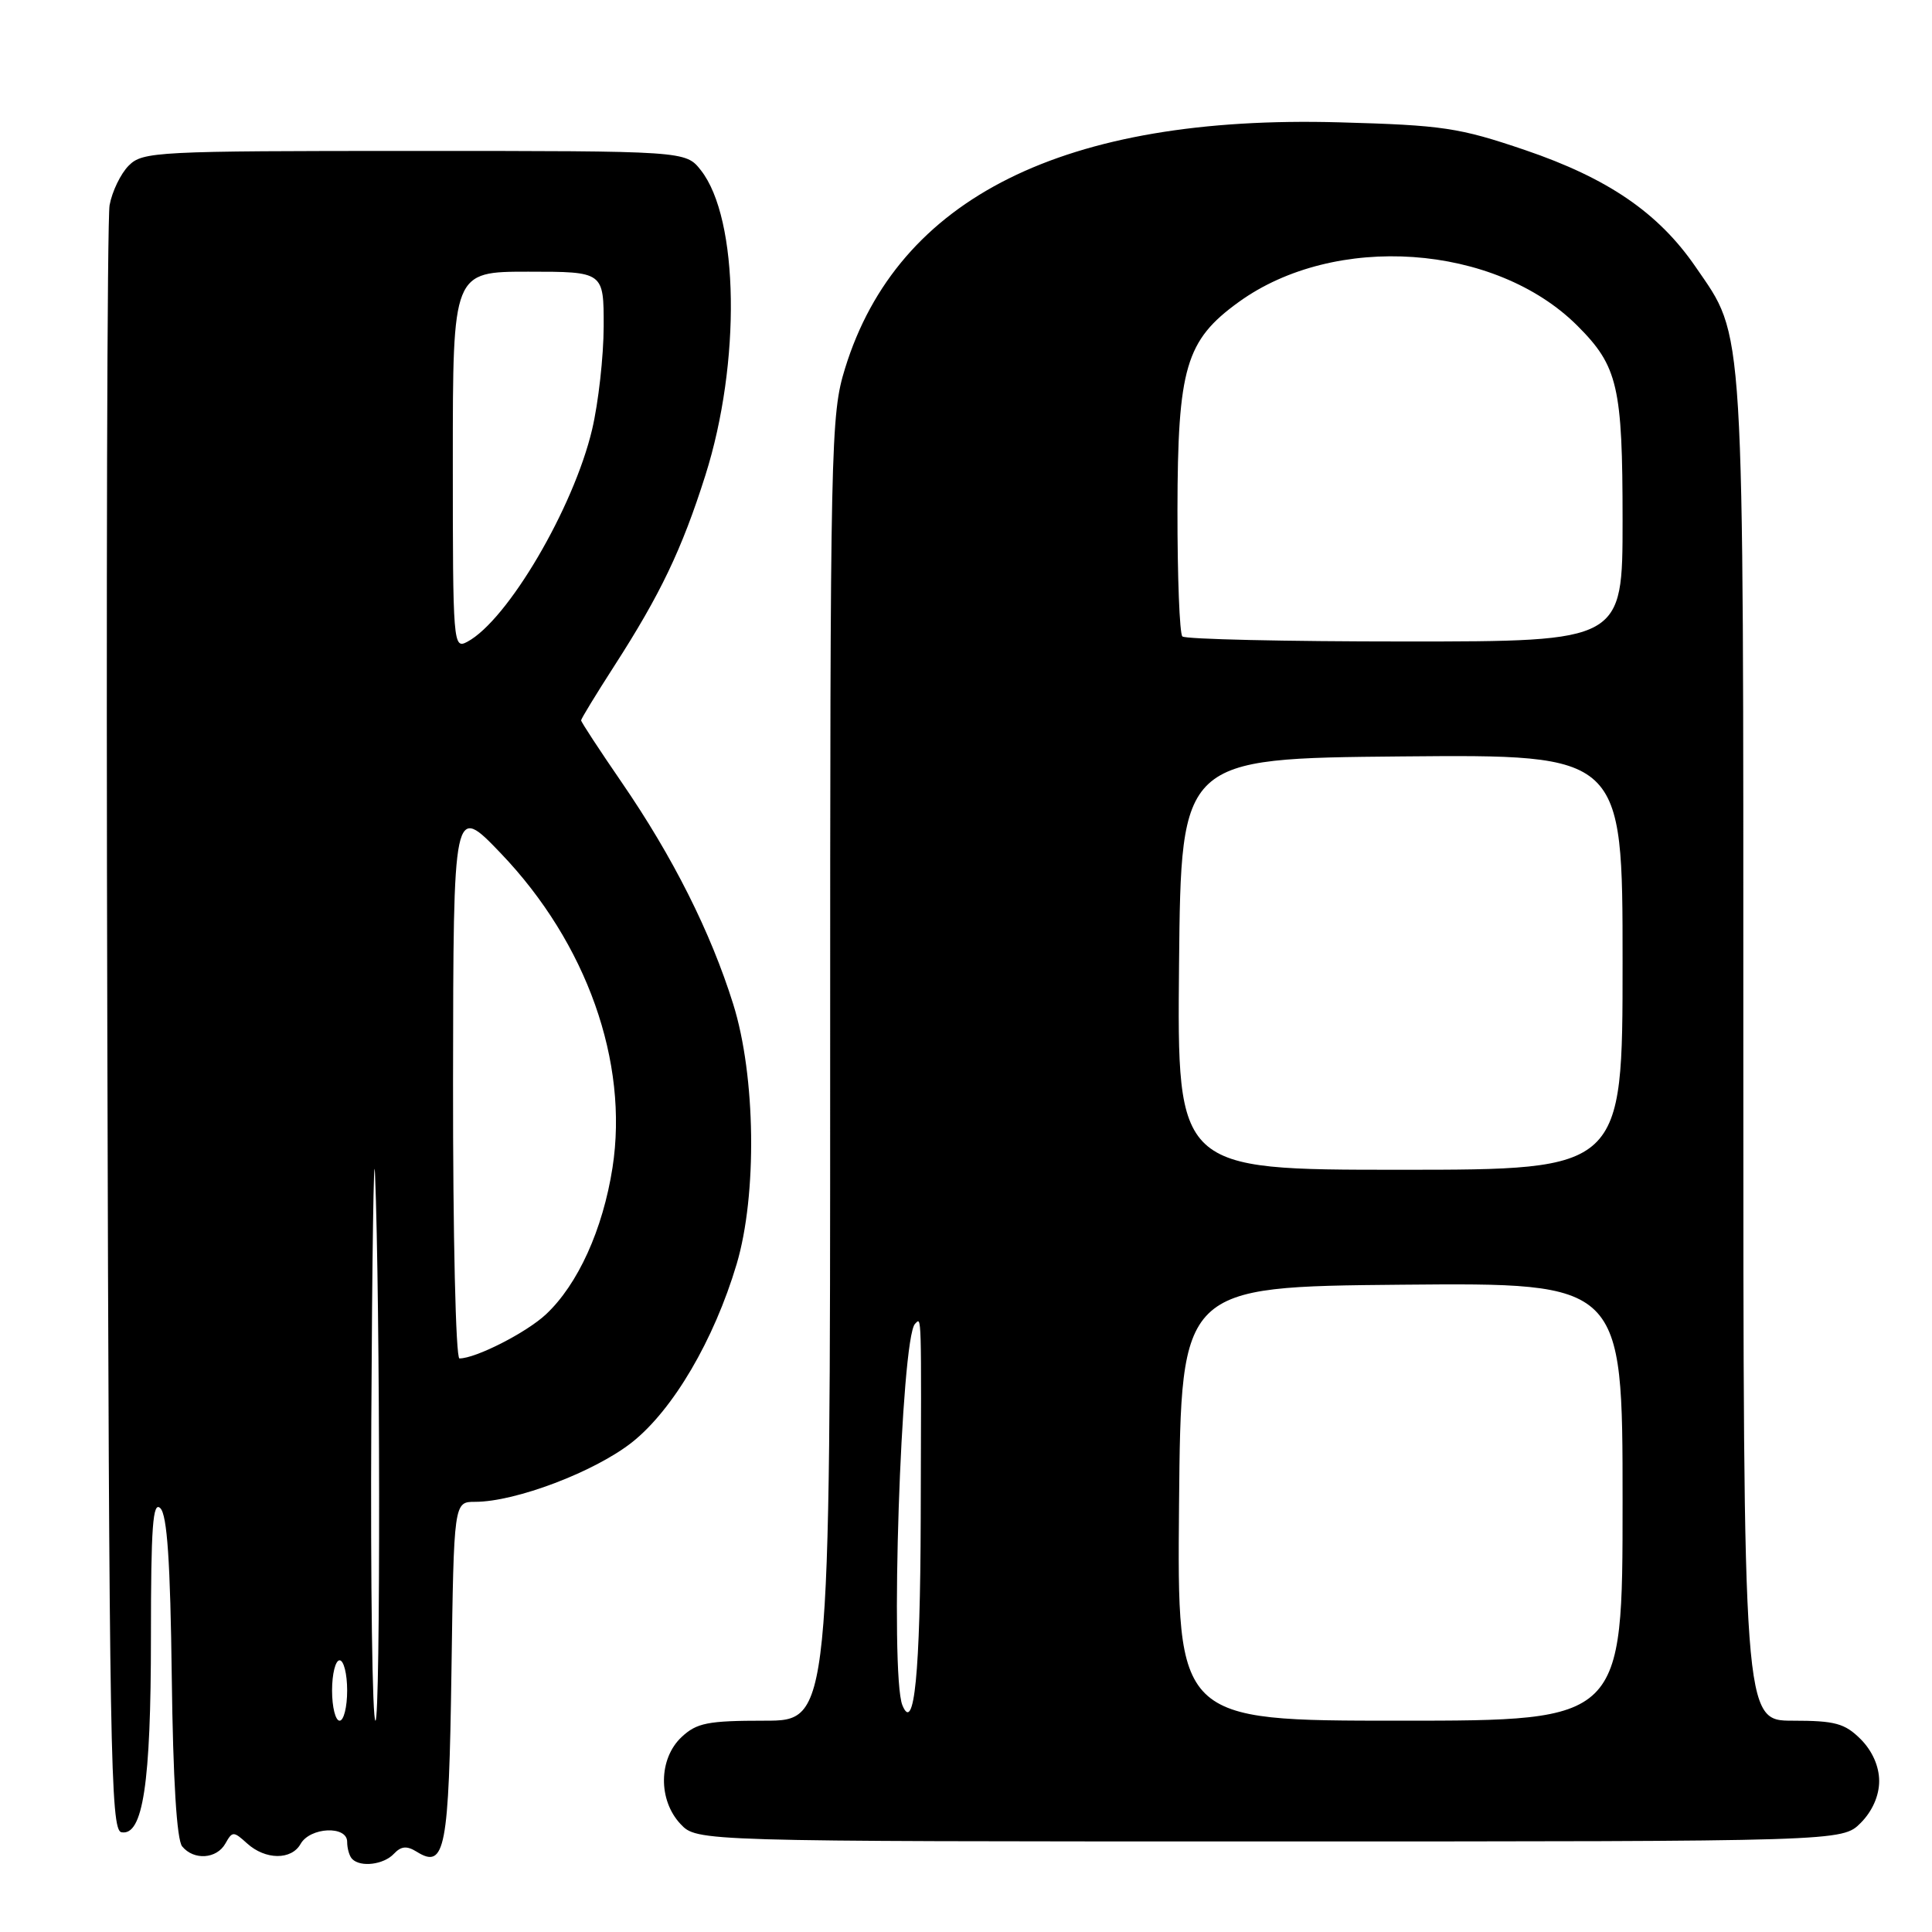 <?xml version="1.0" encoding="UTF-8" standalone="no"?>
<!DOCTYPE svg PUBLIC "-//W3C//DTD SVG 1.1//EN" "http://www.w3.org/Graphics/SVG/1.1/DTD/svg11.dtd" >
<svg xmlns="http://www.w3.org/2000/svg" xmlns:xlink="http://www.w3.org/1999/xlink" version="1.1" viewBox="0 0 256 256">
 <g >
 <path fill="currentColor"
d=" M 52.19 245.64 C 53.15 244.62 53.90 244.55 55.21 245.36 C 58.98 247.72 59.48 245.10 59.82 221.45 C 60.14 199.00 60.14 199.00 62.96 199.00 C 68.31 199.00 78.80 195.02 83.75 191.11 C 89.18 186.81 94.61 177.57 97.61 167.50 C 100.34 158.32 100.14 142.56 97.15 133.04 C 94.16 123.49 89.16 113.54 82.38 103.67 C 79.42 99.36 77.00 95.67 77.00 95.45 C 77.00 95.24 78.97 92.01 81.37 88.28 C 87.50 78.77 90.35 72.81 93.46 63.00 C 98.20 48.05 97.92 28.99 92.87 22.56 C 90.85 20.00 90.85 20.00 54.93 20.00 C 20.68 20.00 18.91 20.09 17.06 21.94 C 15.99 23.01 14.85 25.38 14.52 27.19 C 14.20 29.01 14.06 78.19 14.22 136.49 C 14.47 232.13 14.65 242.50 16.08 242.78 C 18.94 243.33 20.00 236.34 20.00 216.93 C 20.00 202.27 20.25 198.85 21.25 199.85 C 22.15 200.75 22.57 206.95 22.76 222.21 C 22.93 235.83 23.42 243.80 24.14 244.66 C 25.69 246.54 28.72 246.33 29.87 244.27 C 30.79 242.63 30.94 242.63 32.75 244.27 C 35.17 246.46 38.62 246.49 39.83 244.33 C 41.09 242.10 46.00 241.87 46.00 244.05 C 46.00 244.94 46.30 245.97 46.67 246.33 C 47.79 247.46 50.85 247.07 52.19 245.64 Z  M 246.55 241.55 C 248.09 240.00 249.00 237.95 249.00 236.00 C 249.00 234.05 248.09 232.00 246.55 230.45 C 244.44 228.35 243.16 228.00 237.55 228.00 C 231.00 228.00 231.00 228.00 231.00 139.18 C 231.00 41.14 231.23 44.93 224.66 35.34 C 219.75 28.20 213.06 23.62 202.07 19.88 C 193.33 16.91 191.20 16.59 177.47 16.21 C 141.05 15.20 118.96 26.19 111.98 48.79 C 110.07 54.98 110.00 58.29 110.00 141.61 C 110.00 228.00 110.00 228.00 101.31 228.00 C 93.77 228.00 92.32 228.29 90.31 230.17 C 87.26 233.04 87.19 238.51 90.17 241.69 C 92.35 244.00 92.35 244.00 168.22 244.00 C 244.09 244.00 244.09 244.00 246.55 241.55 Z  M 44.00 224.00 C 44.00 221.80 44.45 220.00 45.00 220.00 C 45.55 220.00 46.00 221.80 46.00 224.00 C 46.00 226.20 45.55 228.00 45.00 228.00 C 44.45 228.00 44.00 226.20 44.00 224.00 Z  M 49.20 188.25 C 49.31 166.39 49.53 151.65 49.69 155.50 C 50.38 172.36 50.43 228.00 49.75 228.00 C 49.34 228.00 49.09 210.11 49.20 188.25 Z  M 60.03 143.25 C 60.07 106.50 60.07 106.50 66.38 113.09 C 77.74 124.97 83.33 140.72 81.16 154.72 C 79.88 162.92 76.58 170.19 72.34 174.16 C 69.75 176.58 63.04 180.00 60.88 180.00 C 60.39 180.00 60.01 163.70 60.03 143.25 Z  M 60.00 61.04 C 60.00 36.00 60.00 36.00 70.00 36.00 C 80.00 36.00 80.00 36.00 79.99 43.25 C 79.98 47.24 79.29 53.38 78.46 56.90 C 76.01 67.29 67.26 82.19 61.92 85.04 C 60.05 86.04 60.00 85.42 60.00 61.04 Z  M 156.23 199.25 C 156.50 170.50 156.50 170.50 185.75 170.23 C 215.00 169.97 215.00 169.97 215.00 198.98 C 215.00 228.00 215.00 228.00 185.48 228.00 C 155.97 228.00 155.97 228.00 156.23 199.25 Z  M 119.57 225.95 C 117.90 221.84 119.38 177.28 121.25 175.41 C 122.13 174.54 122.09 173.35 122.00 201.26 C 121.94 221.70 121.14 229.80 119.57 225.95 Z  M 156.23 127.75 C 156.50 100.50 156.50 100.50 185.75 100.23 C 215.00 99.97 215.00 99.97 215.00 127.48 C 215.00 155.00 215.00 155.00 185.48 155.00 C 155.97 155.00 155.97 155.00 156.23 127.75 Z  M 156.67 84.33 C 156.30 83.97 156.01 76.43 156.02 67.58 C 156.05 48.73 157.11 45.11 164.11 40.04 C 176.86 30.80 198.13 32.29 209.02 43.17 C 214.38 48.53 215.00 51.21 215.00 68.97 C 215.00 85.00 215.00 85.00 186.17 85.00 C 170.31 85.00 157.03 84.70 156.67 84.33 Z "/>
</g>
</svg>